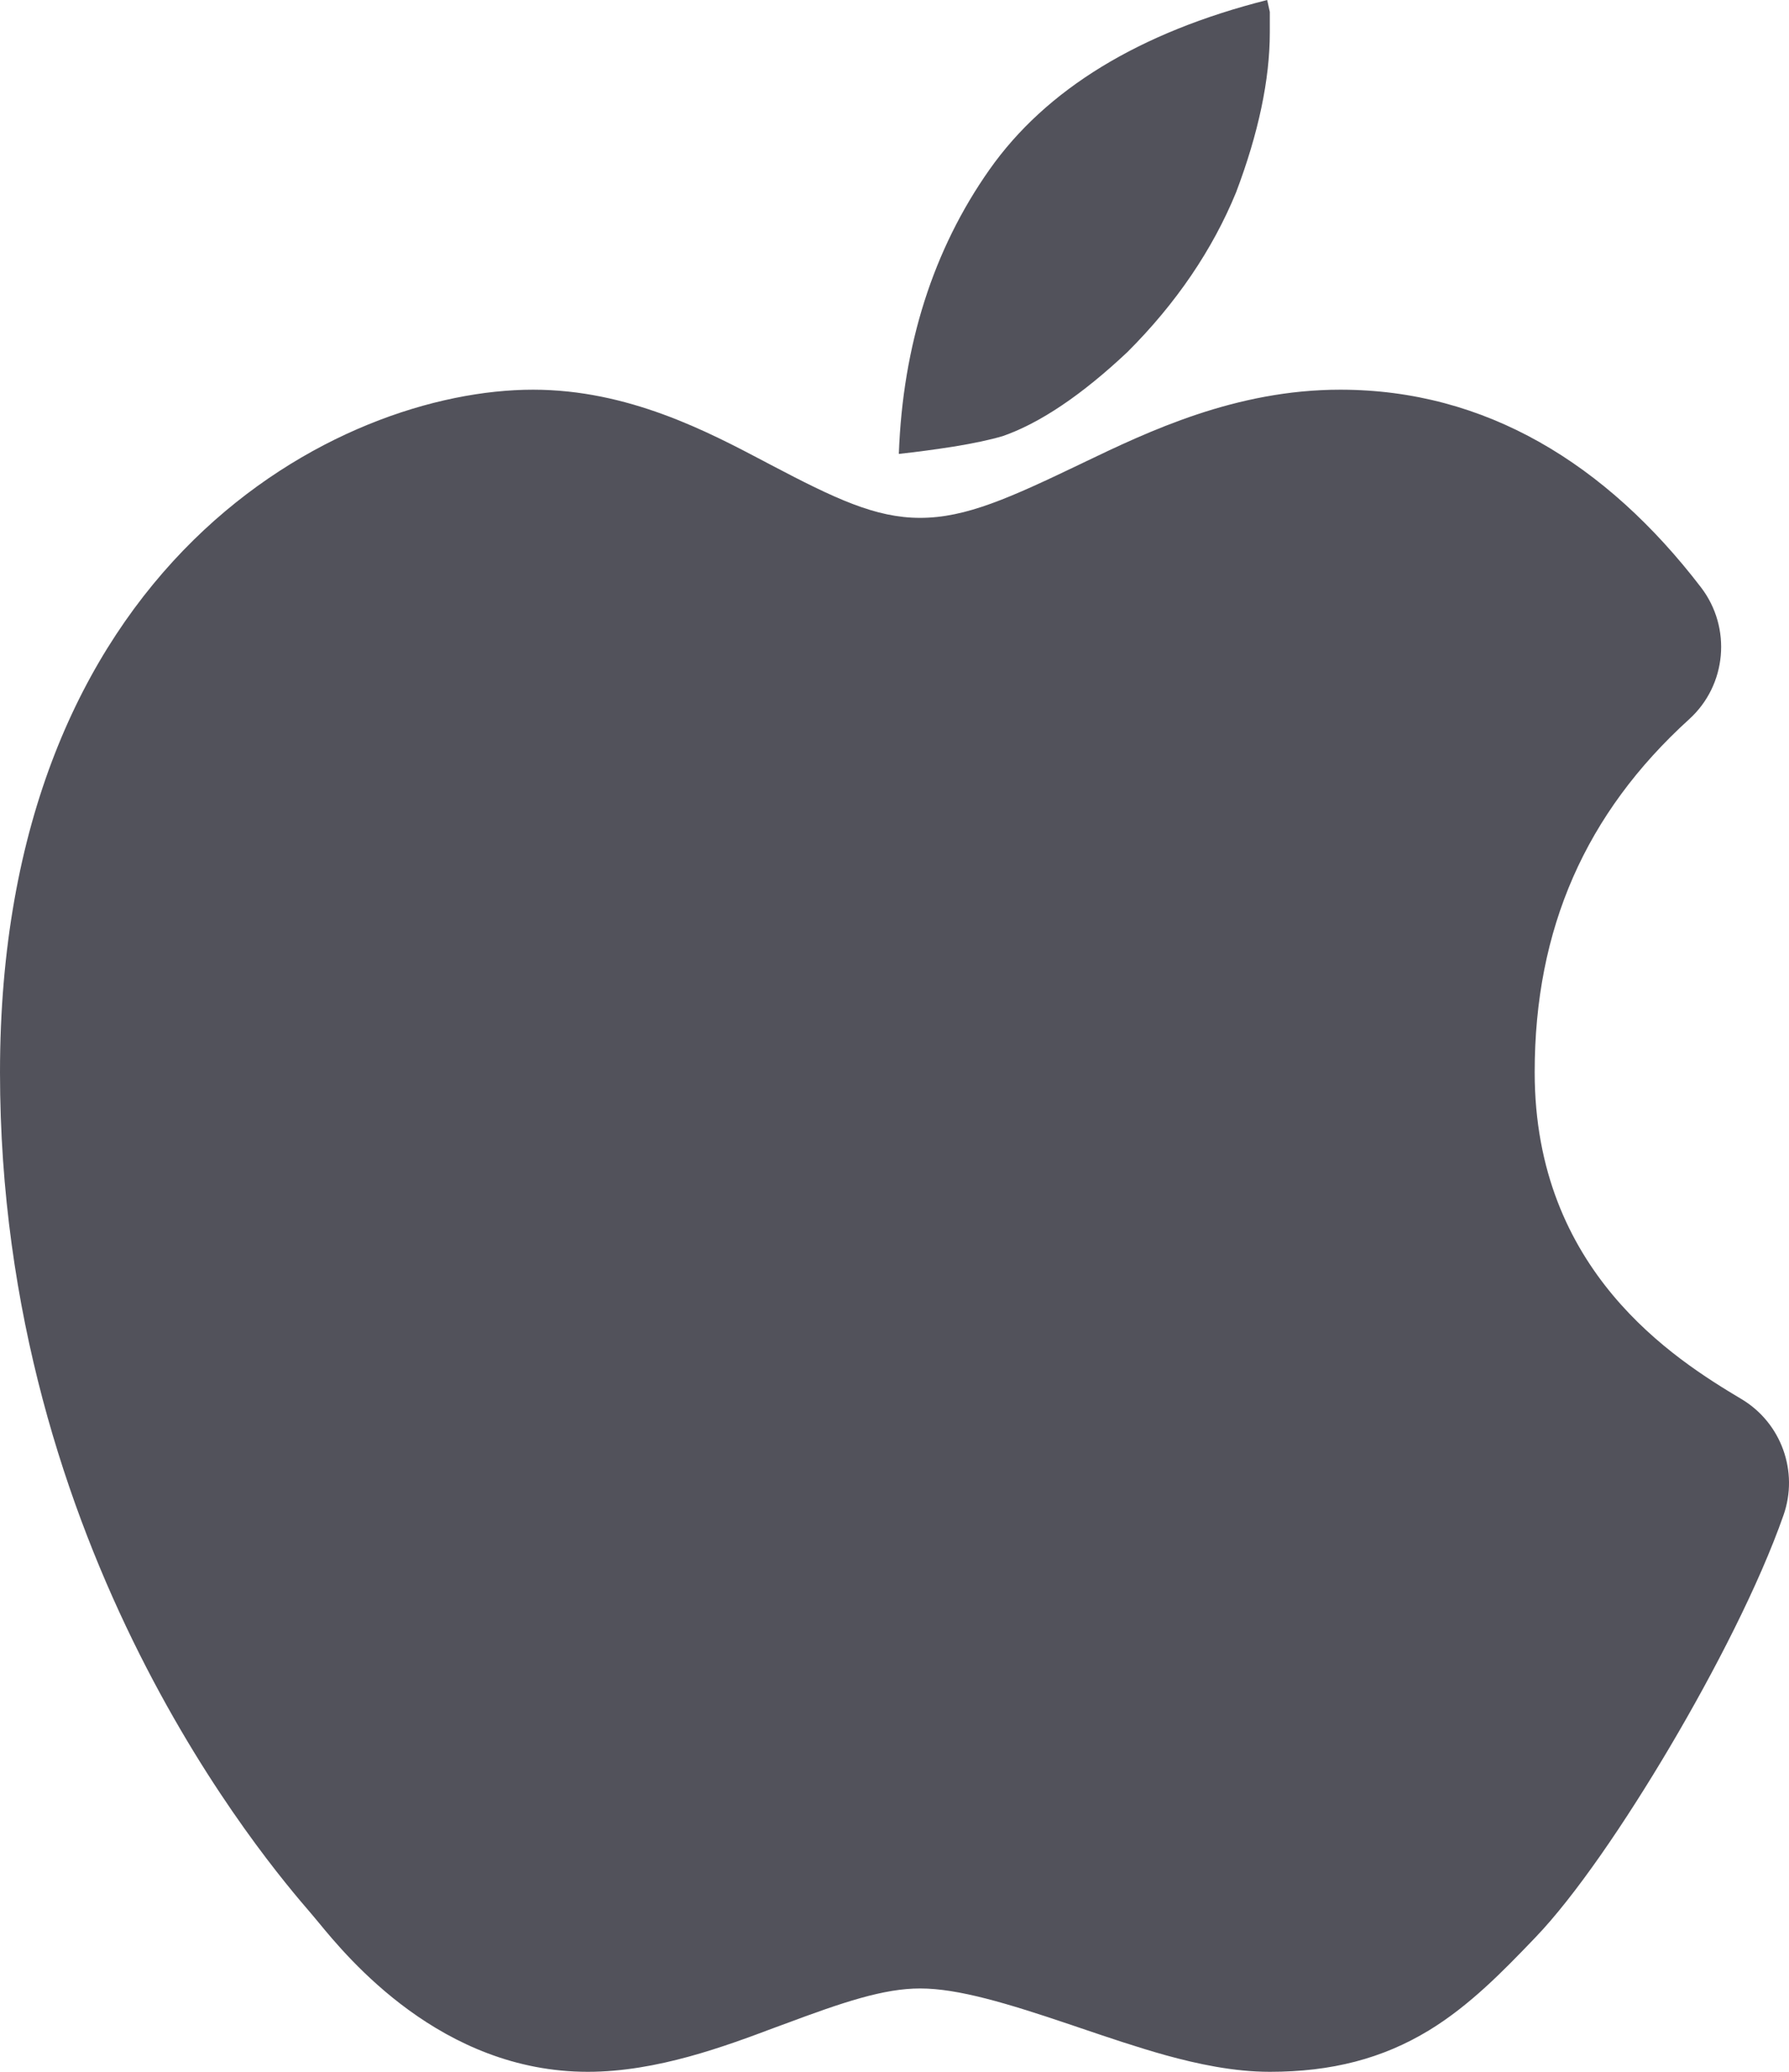 <svg preserveAspectRatio="none" width="100%" height="100%" overflow="visible" style="display: block;" viewBox="0 0 19 22" fill="none" xmlns="http://www.w3.org/2000/svg">
<g id="Icon">
<path d="M10.508 1.802C9.911 2.65 9.588 3.665 9.546 4.82C9.739 4.799 9.932 4.773 10.124 4.743C10.34 4.708 10.518 4.67 10.649 4.631C11.044 4.494 11.491 4.193 11.974 3.738C12.491 3.222 12.879 2.65 13.128 2.042C13.366 1.414 13.486 0.843 13.486 0.345V0.126C13.476 0.084 13.467 0.042 13.458 0C12.1 0.343 11.108 0.949 10.508 1.802Z" fill="#52525B"/>
<path d="M2.057 5.733C3.22 4.592 4.636 4.138 5.661 4.138C6.673 4.138 7.514 4.582 8.118 4.9L8.188 4.937C8.869 5.295 9.298 5.499 9.772 5.499C10.261 5.499 10.727 5.286 11.491 4.92L11.505 4.913C12.195 4.582 13.121 4.138 14.234 4.138C15.775 4.138 17.057 4.921 18.066 6.238C18.393 6.666 18.339 7.275 17.94 7.637C16.84 8.636 16.299 9.862 16.299 11.386C16.299 13.498 17.782 14.431 18.496 14.857C18.918 15.109 19.105 15.626 18.941 16.091C18.684 16.824 18.211 17.745 17.735 18.55C17.266 19.343 16.726 20.139 16.3 20.58L16.278 20.603C15.967 20.926 15.611 21.295 15.176 21.56C14.682 21.86 14.142 22 13.486 22C13.101 22 12.715 21.916 12.384 21.825C12.082 21.741 11.766 21.634 11.477 21.536L11.38 21.503C10.691 21.27 10.175 21.115 9.772 21.115C9.386 21.115 8.957 21.259 8.331 21.493L8.238 21.527C7.706 21.727 6.978 22 6.243 22C4.686 22 3.69 20.787 3.381 20.411C3.359 20.384 3.34 20.362 3.325 20.344L3.298 20.312C2.853 19.795 0 16.479 0 11.386C0 8.737 0.866 6.904 2.057 5.733Z" fill="#52525B"/>
</g>
</svg>
